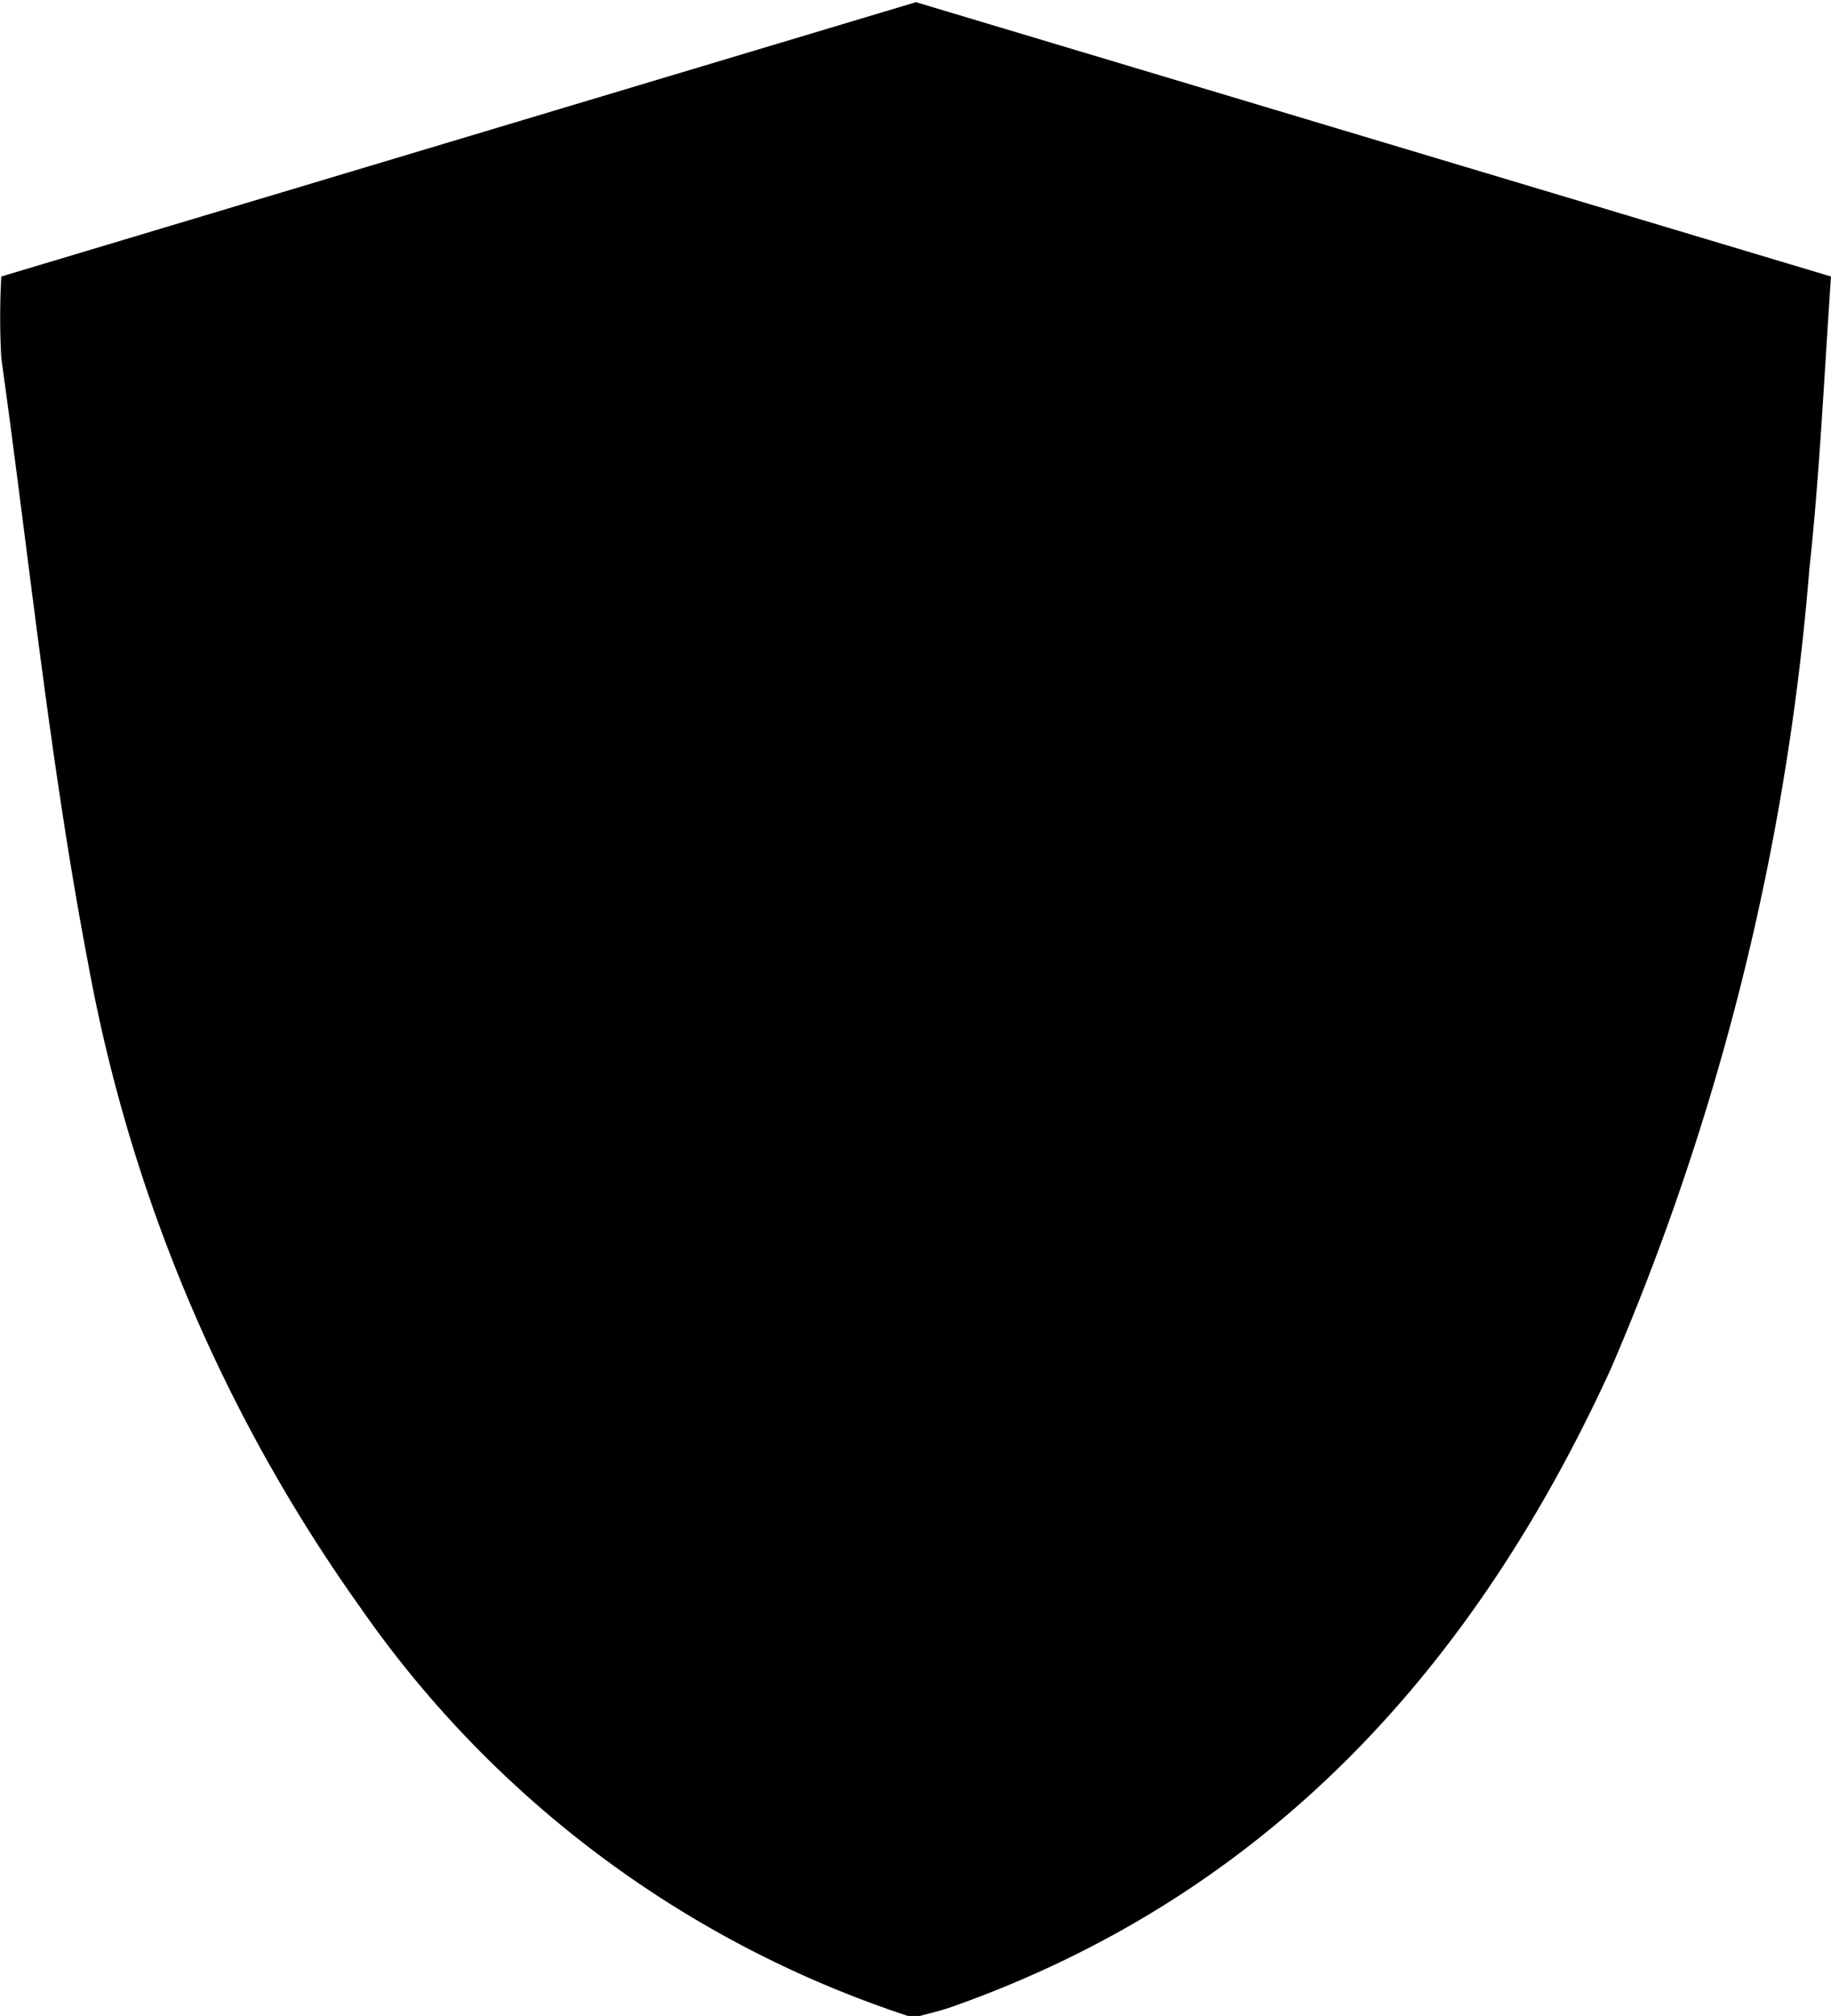 <svg id="Layer_1" data-name="Layer 1" xmlns="http://www.w3.org/2000/svg" viewBox="0 0 42.14 46.37"><path d="M132,100l21.05-6.31L174.11,100c-.16,2.32-.26,4.54-.5,6.75a58.32,58.32,0,0,1-4.56,18.36c-3.13,6.84-7.85,12.1-15.17,14.69-.26.09-.52.15-.89.25a24.75,24.75,0,0,1-12.73-9.44A36.91,36.91,0,0,1,134,115.81c-.88-4.6-1.35-9.28-2-13.93A17.07,17.07,0,0,1,132,100Z" transform="translate(-131.97 -93.64)"/></svg>